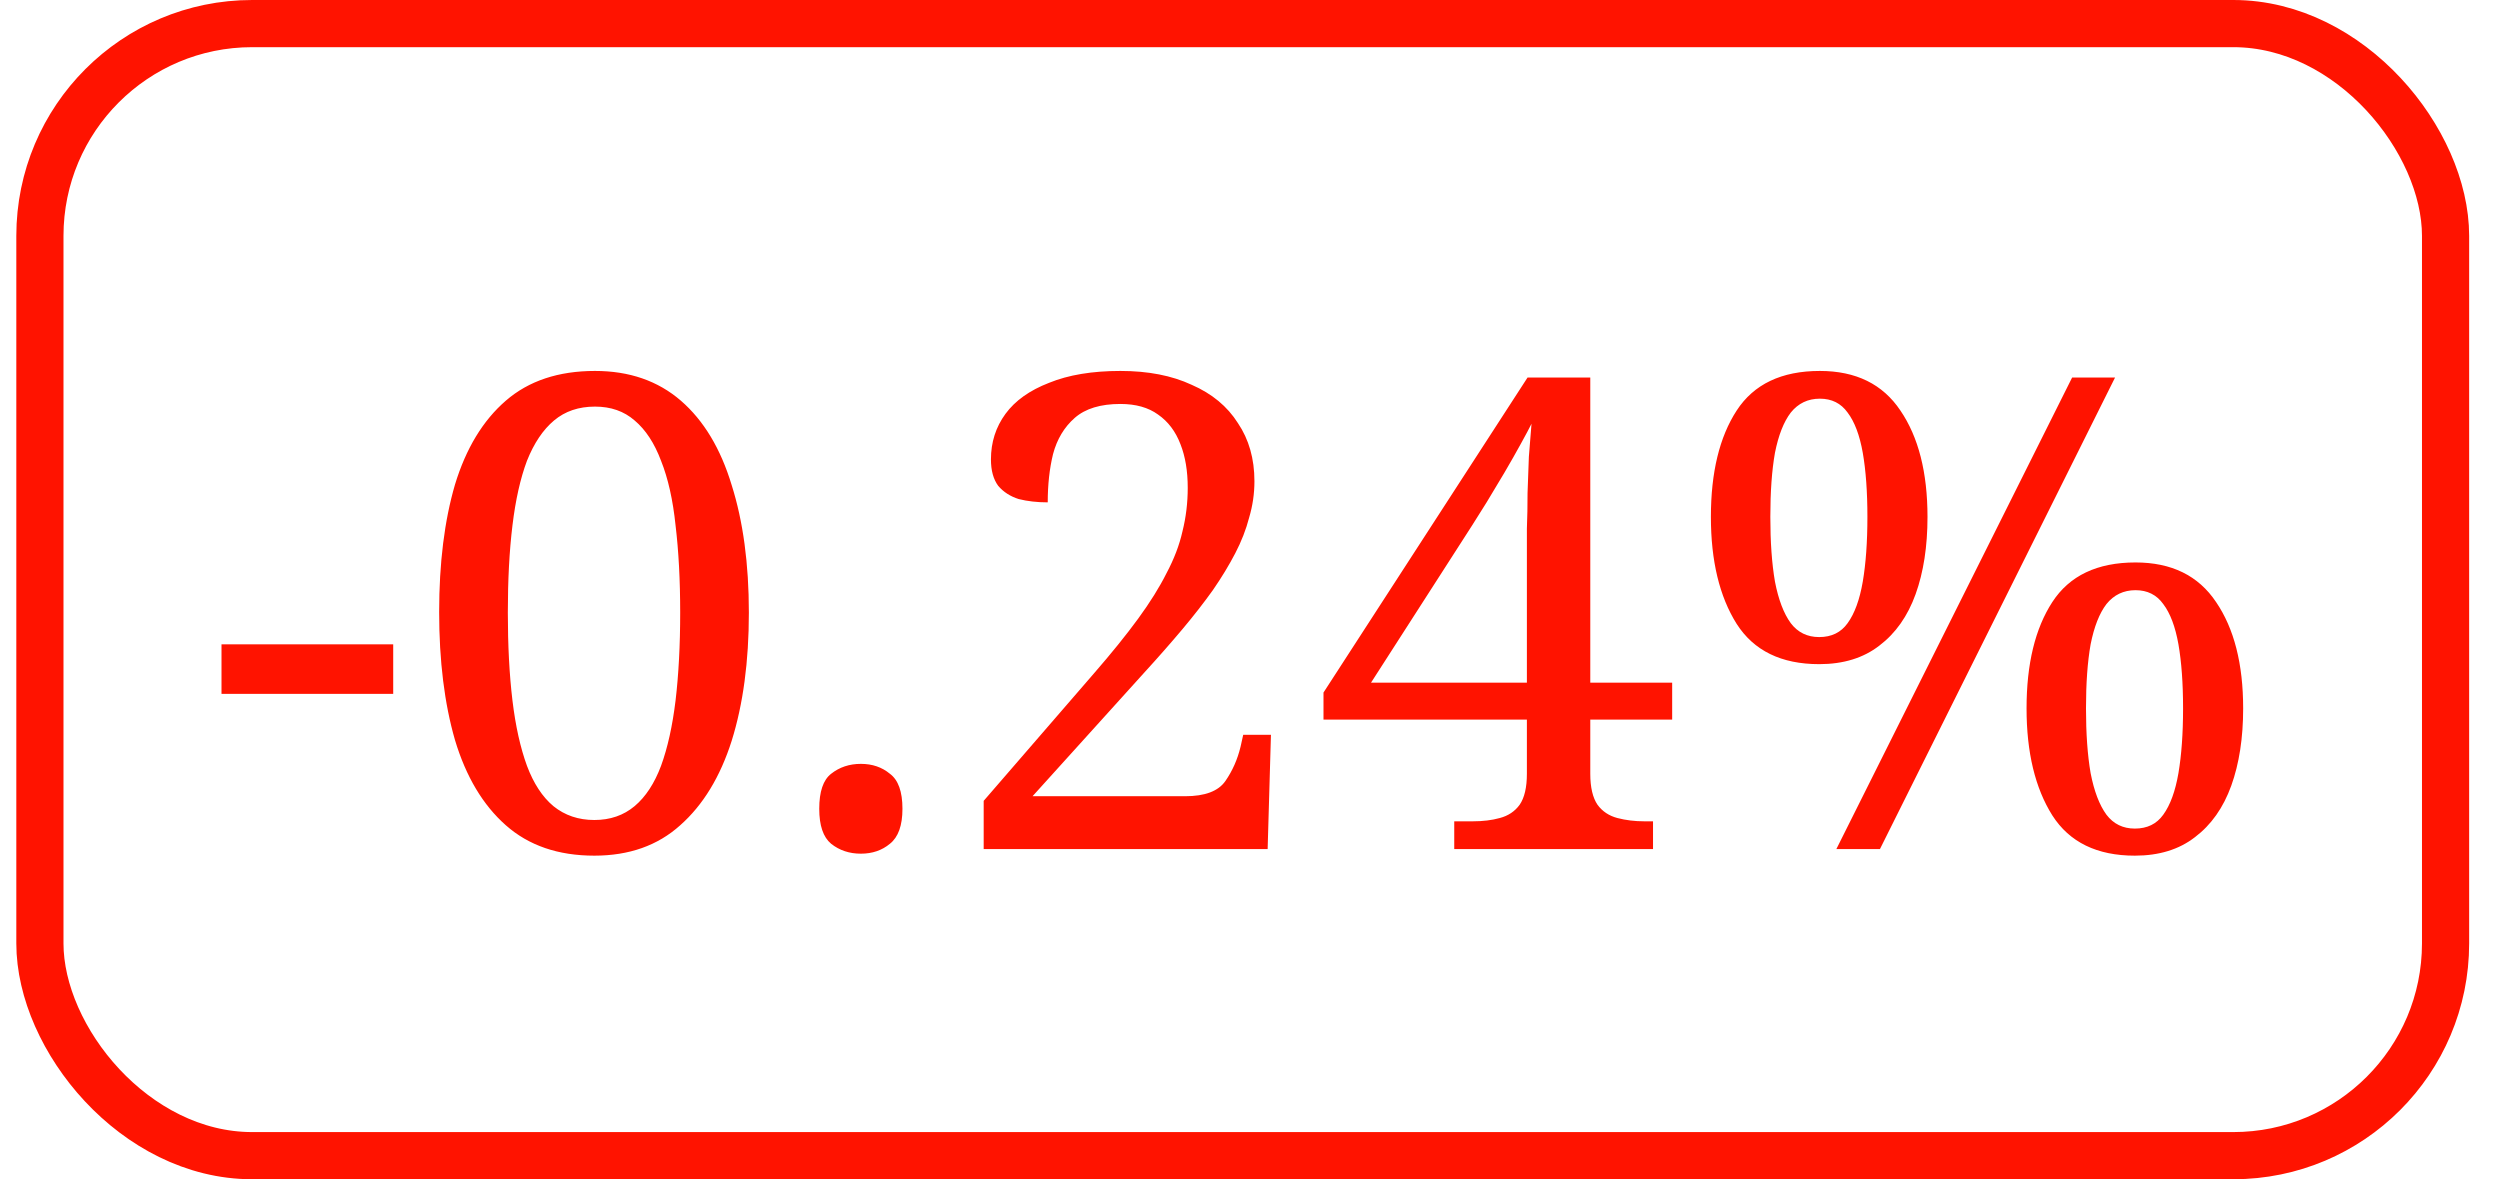 <svg width="53" height="25" viewBox="0 0 53 25" fill="none" xmlns="http://www.w3.org/2000/svg">
<rect x="0.846" y="0.5" width="51" height="24" rx="4.5" stroke="#FF1300"/>
<path d="M4.696 14.71V13.66H8.336V14.71H4.696ZM12.6 18.14C11.834 18.14 11.209 17.925 10.724 17.496C10.238 17.067 9.879 16.465 9.646 15.69C9.422 14.915 9.31 14.01 9.31 12.974C9.31 11.938 9.422 11.037 9.646 10.272C9.879 9.507 10.238 8.914 10.724 8.494C11.209 8.074 11.839 7.864 12.614 7.864C13.342 7.864 13.948 8.074 14.434 8.494C14.919 8.914 15.278 9.511 15.512 10.286C15.754 11.051 15.876 11.952 15.876 12.988C15.876 14.024 15.754 14.929 15.512 15.704C15.269 16.469 14.905 17.067 14.42 17.496C13.944 17.925 13.337 18.14 12.6 18.14ZM12.6 17.384C12.936 17.384 13.22 17.286 13.454 17.09C13.687 16.894 13.874 16.609 14.014 16.236C14.154 15.853 14.256 15.391 14.322 14.85C14.387 14.299 14.42 13.679 14.42 12.988C14.42 12.297 14.387 11.681 14.322 11.14C14.266 10.599 14.163 10.141 14.014 9.768C13.874 9.395 13.687 9.11 13.454 8.914C13.23 8.718 12.95 8.62 12.614 8.62C12.268 8.62 11.979 8.718 11.746 8.914C11.512 9.11 11.321 9.395 11.172 9.768C11.032 10.141 10.929 10.599 10.864 11.14C10.798 11.681 10.766 12.297 10.766 12.988C10.766 13.679 10.798 14.299 10.864 14.85C10.929 15.391 11.032 15.853 11.172 16.236C11.312 16.609 11.498 16.894 11.732 17.09C11.974 17.286 12.264 17.384 12.6 17.384ZM18.25 18.098C18.007 18.098 17.797 18.028 17.62 17.888C17.452 17.748 17.368 17.501 17.368 17.146C17.368 16.782 17.452 16.535 17.62 16.404C17.797 16.264 18.007 16.194 18.25 16.194C18.493 16.194 18.698 16.264 18.866 16.404C19.043 16.535 19.132 16.782 19.132 17.146C19.132 17.501 19.043 17.748 18.866 17.888C18.698 18.028 18.493 18.098 18.25 18.098ZM20.854 18V16.978L23.192 14.276C23.565 13.847 23.878 13.459 24.13 13.114C24.382 12.769 24.583 12.447 24.732 12.148C24.891 11.849 25.003 11.555 25.068 11.266C25.143 10.967 25.18 10.659 25.18 10.342C25.18 9.987 25.129 9.679 25.026 9.418C24.923 9.147 24.765 8.937 24.55 8.788C24.345 8.639 24.079 8.564 23.752 8.564C23.332 8.564 23.01 8.662 22.786 8.858C22.562 9.054 22.408 9.311 22.324 9.628C22.249 9.936 22.212 10.277 22.212 10.65C21.988 10.65 21.783 10.627 21.596 10.58C21.419 10.524 21.274 10.431 21.162 10.3C21.059 10.16 21.008 9.973 21.008 9.74C21.008 9.376 21.111 9.054 21.316 8.774C21.521 8.494 21.829 8.275 22.24 8.116C22.651 7.948 23.155 7.864 23.752 7.864C24.34 7.864 24.844 7.962 25.264 8.158C25.693 8.345 26.02 8.615 26.244 8.97C26.477 9.315 26.594 9.726 26.594 10.202C26.594 10.463 26.557 10.72 26.482 10.972C26.417 11.224 26.319 11.476 26.188 11.728C26.057 11.98 25.899 12.241 25.712 12.512C25.525 12.773 25.311 13.049 25.068 13.338C24.825 13.627 24.555 13.935 24.256 14.262L21.89 16.88H25.124C25.544 16.88 25.829 16.773 25.978 16.558C26.127 16.343 26.235 16.101 26.3 15.83L26.356 15.578H26.944L26.874 18H20.854ZM30.83 18V17.412H31.222C31.437 17.412 31.628 17.389 31.796 17.342C31.974 17.295 32.114 17.202 32.216 17.062C32.319 16.913 32.37 16.693 32.37 16.404V15.256H28.058V14.682L32.384 8.004H33.714V14.472H35.45V15.256H33.714V16.404C33.714 16.693 33.766 16.913 33.868 17.062C33.971 17.202 34.111 17.295 34.288 17.342C34.466 17.389 34.657 17.412 34.862 17.412H35.044V18H30.83ZM29.066 14.472H32.37V11.882C32.37 11.677 32.37 11.453 32.37 11.21C32.38 10.967 32.384 10.715 32.384 10.454C32.394 10.193 32.403 9.936 32.412 9.684C32.431 9.432 32.45 9.199 32.468 8.984C32.422 9.077 32.347 9.217 32.244 9.404C32.142 9.591 32.025 9.796 31.894 10.02C31.764 10.235 31.638 10.445 31.516 10.65C31.395 10.846 31.292 11.009 31.208 11.14L29.066 14.472ZM38.931 18L43.929 8.004H44.839L39.855 18H38.931ZM38.567 14.08C37.764 14.08 37.181 13.795 36.817 13.226C36.453 12.647 36.271 11.891 36.271 10.958C36.271 10.015 36.453 9.264 36.817 8.704C37.181 8.144 37.769 7.864 38.581 7.864C39.346 7.864 39.915 8.144 40.289 8.704C40.671 9.264 40.863 10.015 40.863 10.958C40.863 11.583 40.779 12.129 40.611 12.596C40.443 13.063 40.186 13.427 39.841 13.688C39.505 13.949 39.08 14.08 38.567 14.08ZM38.567 13.506C38.828 13.506 39.029 13.408 39.169 13.212C39.318 13.007 39.425 12.713 39.491 12.33C39.556 11.947 39.589 11.49 39.589 10.958C39.589 10.426 39.556 9.973 39.491 9.6C39.425 9.227 39.318 8.942 39.169 8.746C39.029 8.55 38.833 8.452 38.581 8.452C38.329 8.452 38.123 8.55 37.965 8.746C37.815 8.942 37.703 9.227 37.629 9.6C37.563 9.973 37.531 10.426 37.531 10.958C37.531 11.49 37.563 11.947 37.629 12.33C37.703 12.713 37.815 13.007 37.965 13.212C38.114 13.408 38.315 13.506 38.567 13.506ZM45.259 18.14C44.456 18.14 43.873 17.855 43.509 17.286C43.145 16.707 42.963 15.951 42.963 15.018C42.963 14.075 43.145 13.324 43.509 12.764C43.873 12.204 44.461 11.924 45.273 11.924C46.038 11.924 46.607 12.204 46.981 12.764C47.363 13.324 47.555 14.075 47.555 15.018C47.555 15.643 47.471 16.189 47.303 16.656C47.135 17.123 46.878 17.487 46.533 17.748C46.197 18.009 45.772 18.14 45.259 18.14ZM45.259 17.566C45.52 17.566 45.721 17.468 45.861 17.272C46.01 17.067 46.117 16.773 46.183 16.39C46.248 16.007 46.281 15.55 46.281 15.018C46.281 14.486 46.248 14.033 46.183 13.66C46.117 13.287 46.01 13.002 45.861 12.806C45.721 12.61 45.525 12.512 45.273 12.512C45.021 12.512 44.815 12.61 44.657 12.806C44.507 13.002 44.395 13.287 44.321 13.66C44.255 14.033 44.223 14.486 44.223 15.018C44.223 15.55 44.255 16.007 44.321 16.39C44.395 16.773 44.507 17.067 44.657 17.272C44.806 17.468 45.007 17.566 45.259 17.566Z" fill="#FF1300"/>
</svg>
